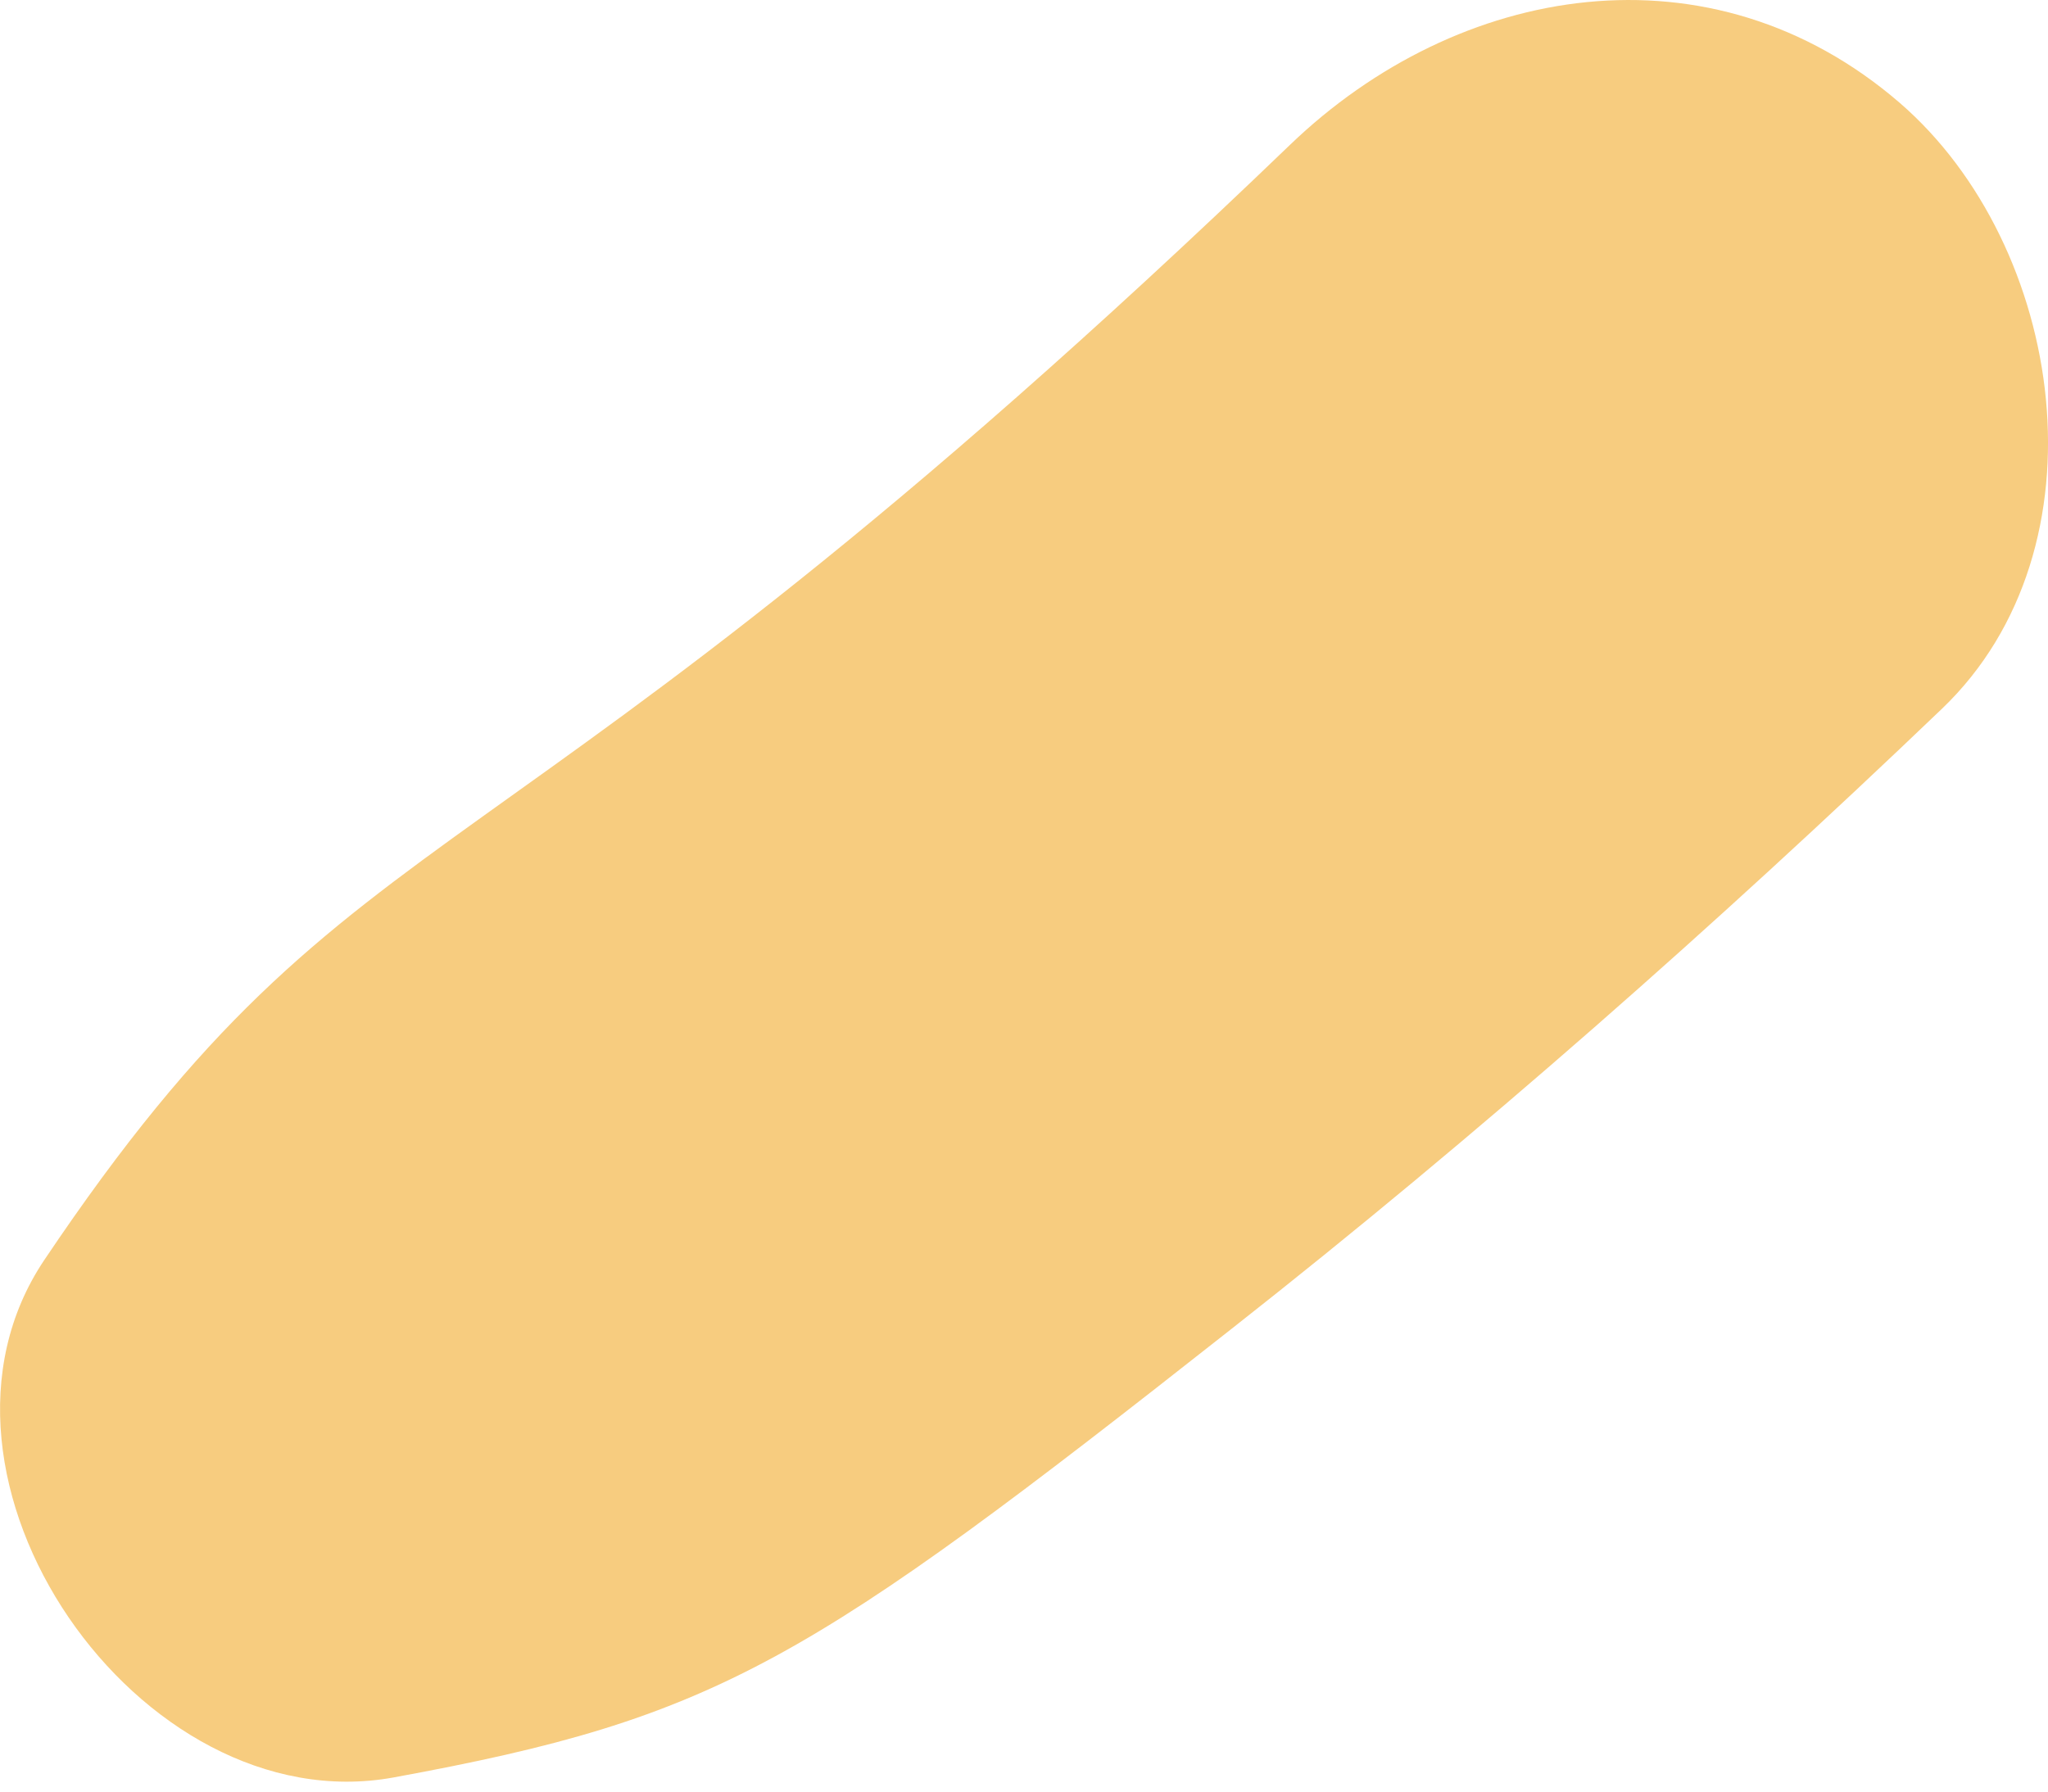 <svg width="8" height="7" viewBox="0 0 8 7" fill="none" xmlns="http://www.w3.org/2000/svg">
<g id="Group">
<path id="Vector" d="M5.039 0.566C1.882 3.603 1.42 3.066 0.173 4.923C-0.397 5.772 0.543 7.125 1.536 6.945C2.809 6.712 3.152 6.499 4.812 5.191C5.777 4.432 6.7 3.617 7.586 2.769C8.243 2.14 8.066 0.96 7.421 0.402C6.683 -0.235 5.696 -0.066 5.039 0.566Z" fill="#F7CC7F"/>
</g>
</svg>
